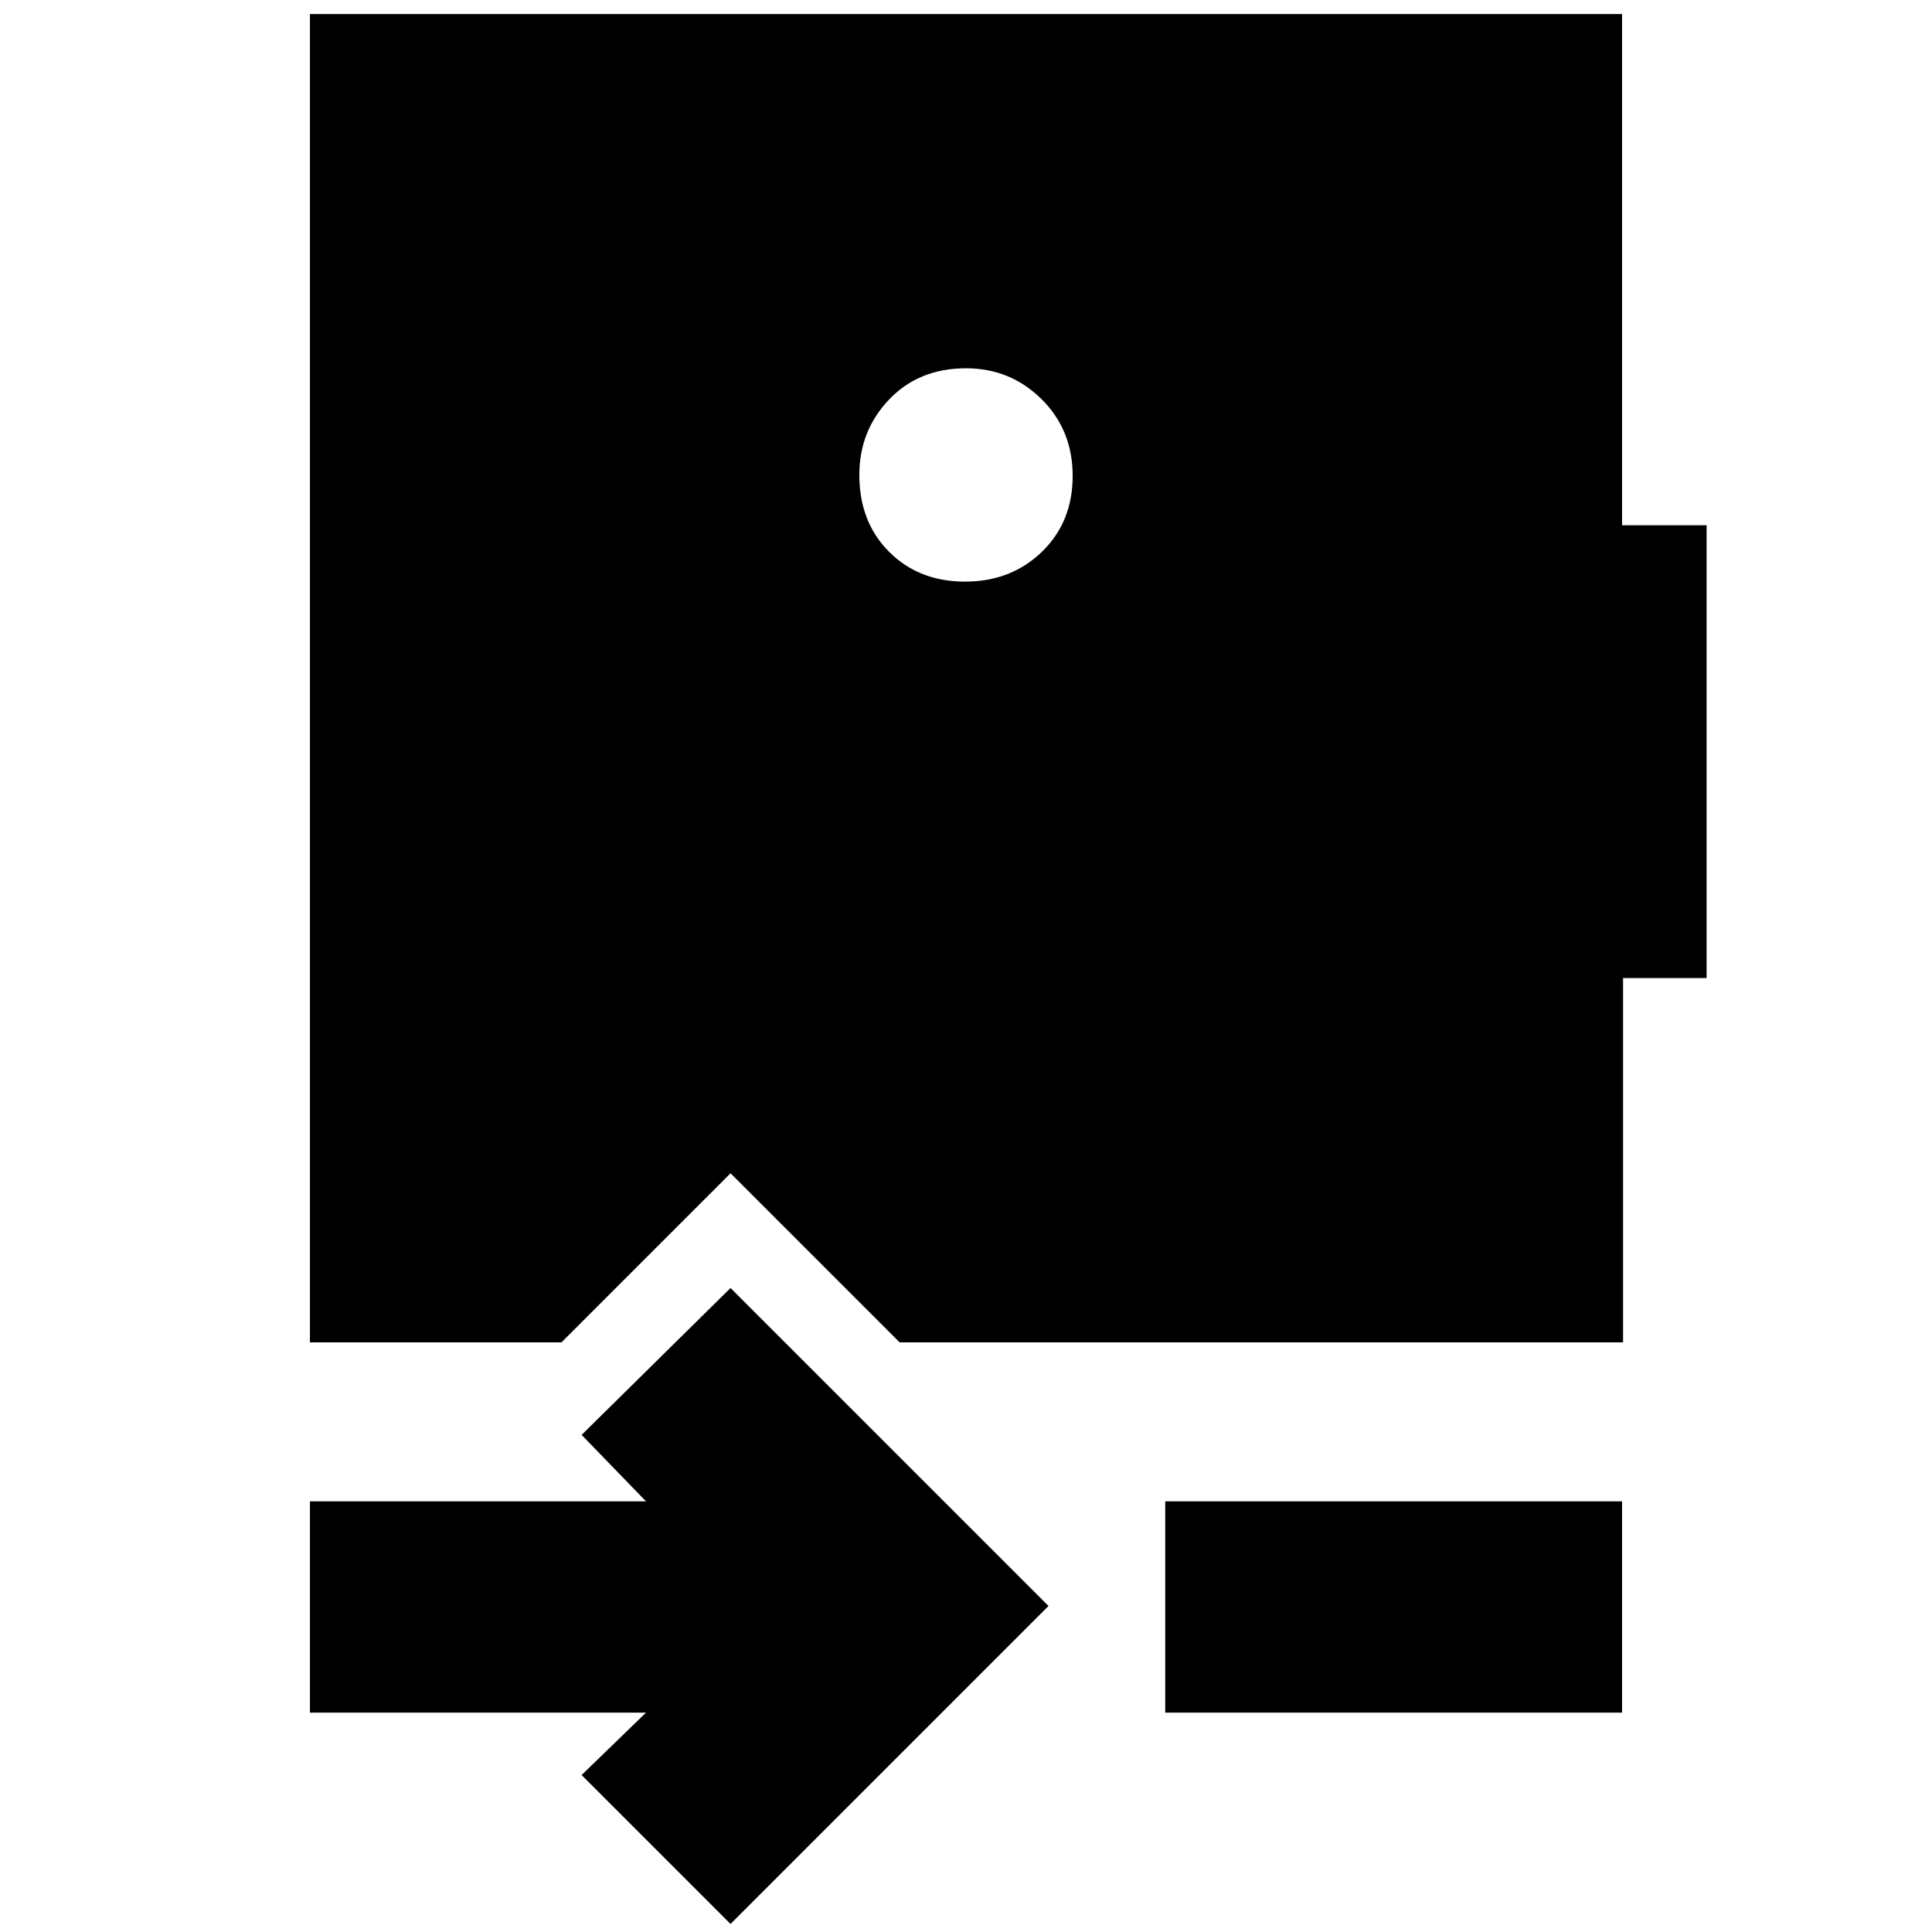<svg xmlns="http://www.w3.org/2000/svg" height="24" viewBox="0 -960 960 960" width="24"><path d="m363-4-74-74 32-31H154v-105h167l-32-33 74-73 158 158L363-4Zm216-105v-105h227v105H579Zm-99-668q-23.4 0-38.2 15.5Q427-746 427-724q0 23.4 14.8 38.2 14.8 14.8 37.7 14.8 22.9 0 38.2-14.8 15.3-14.8 15.3-37.7 0-22.9-15.5-38.2Q502-777 480-777ZM154-293v-660h652v254h42v225h-41.51v181H447l-84-84-84 84H154Z"/></svg>